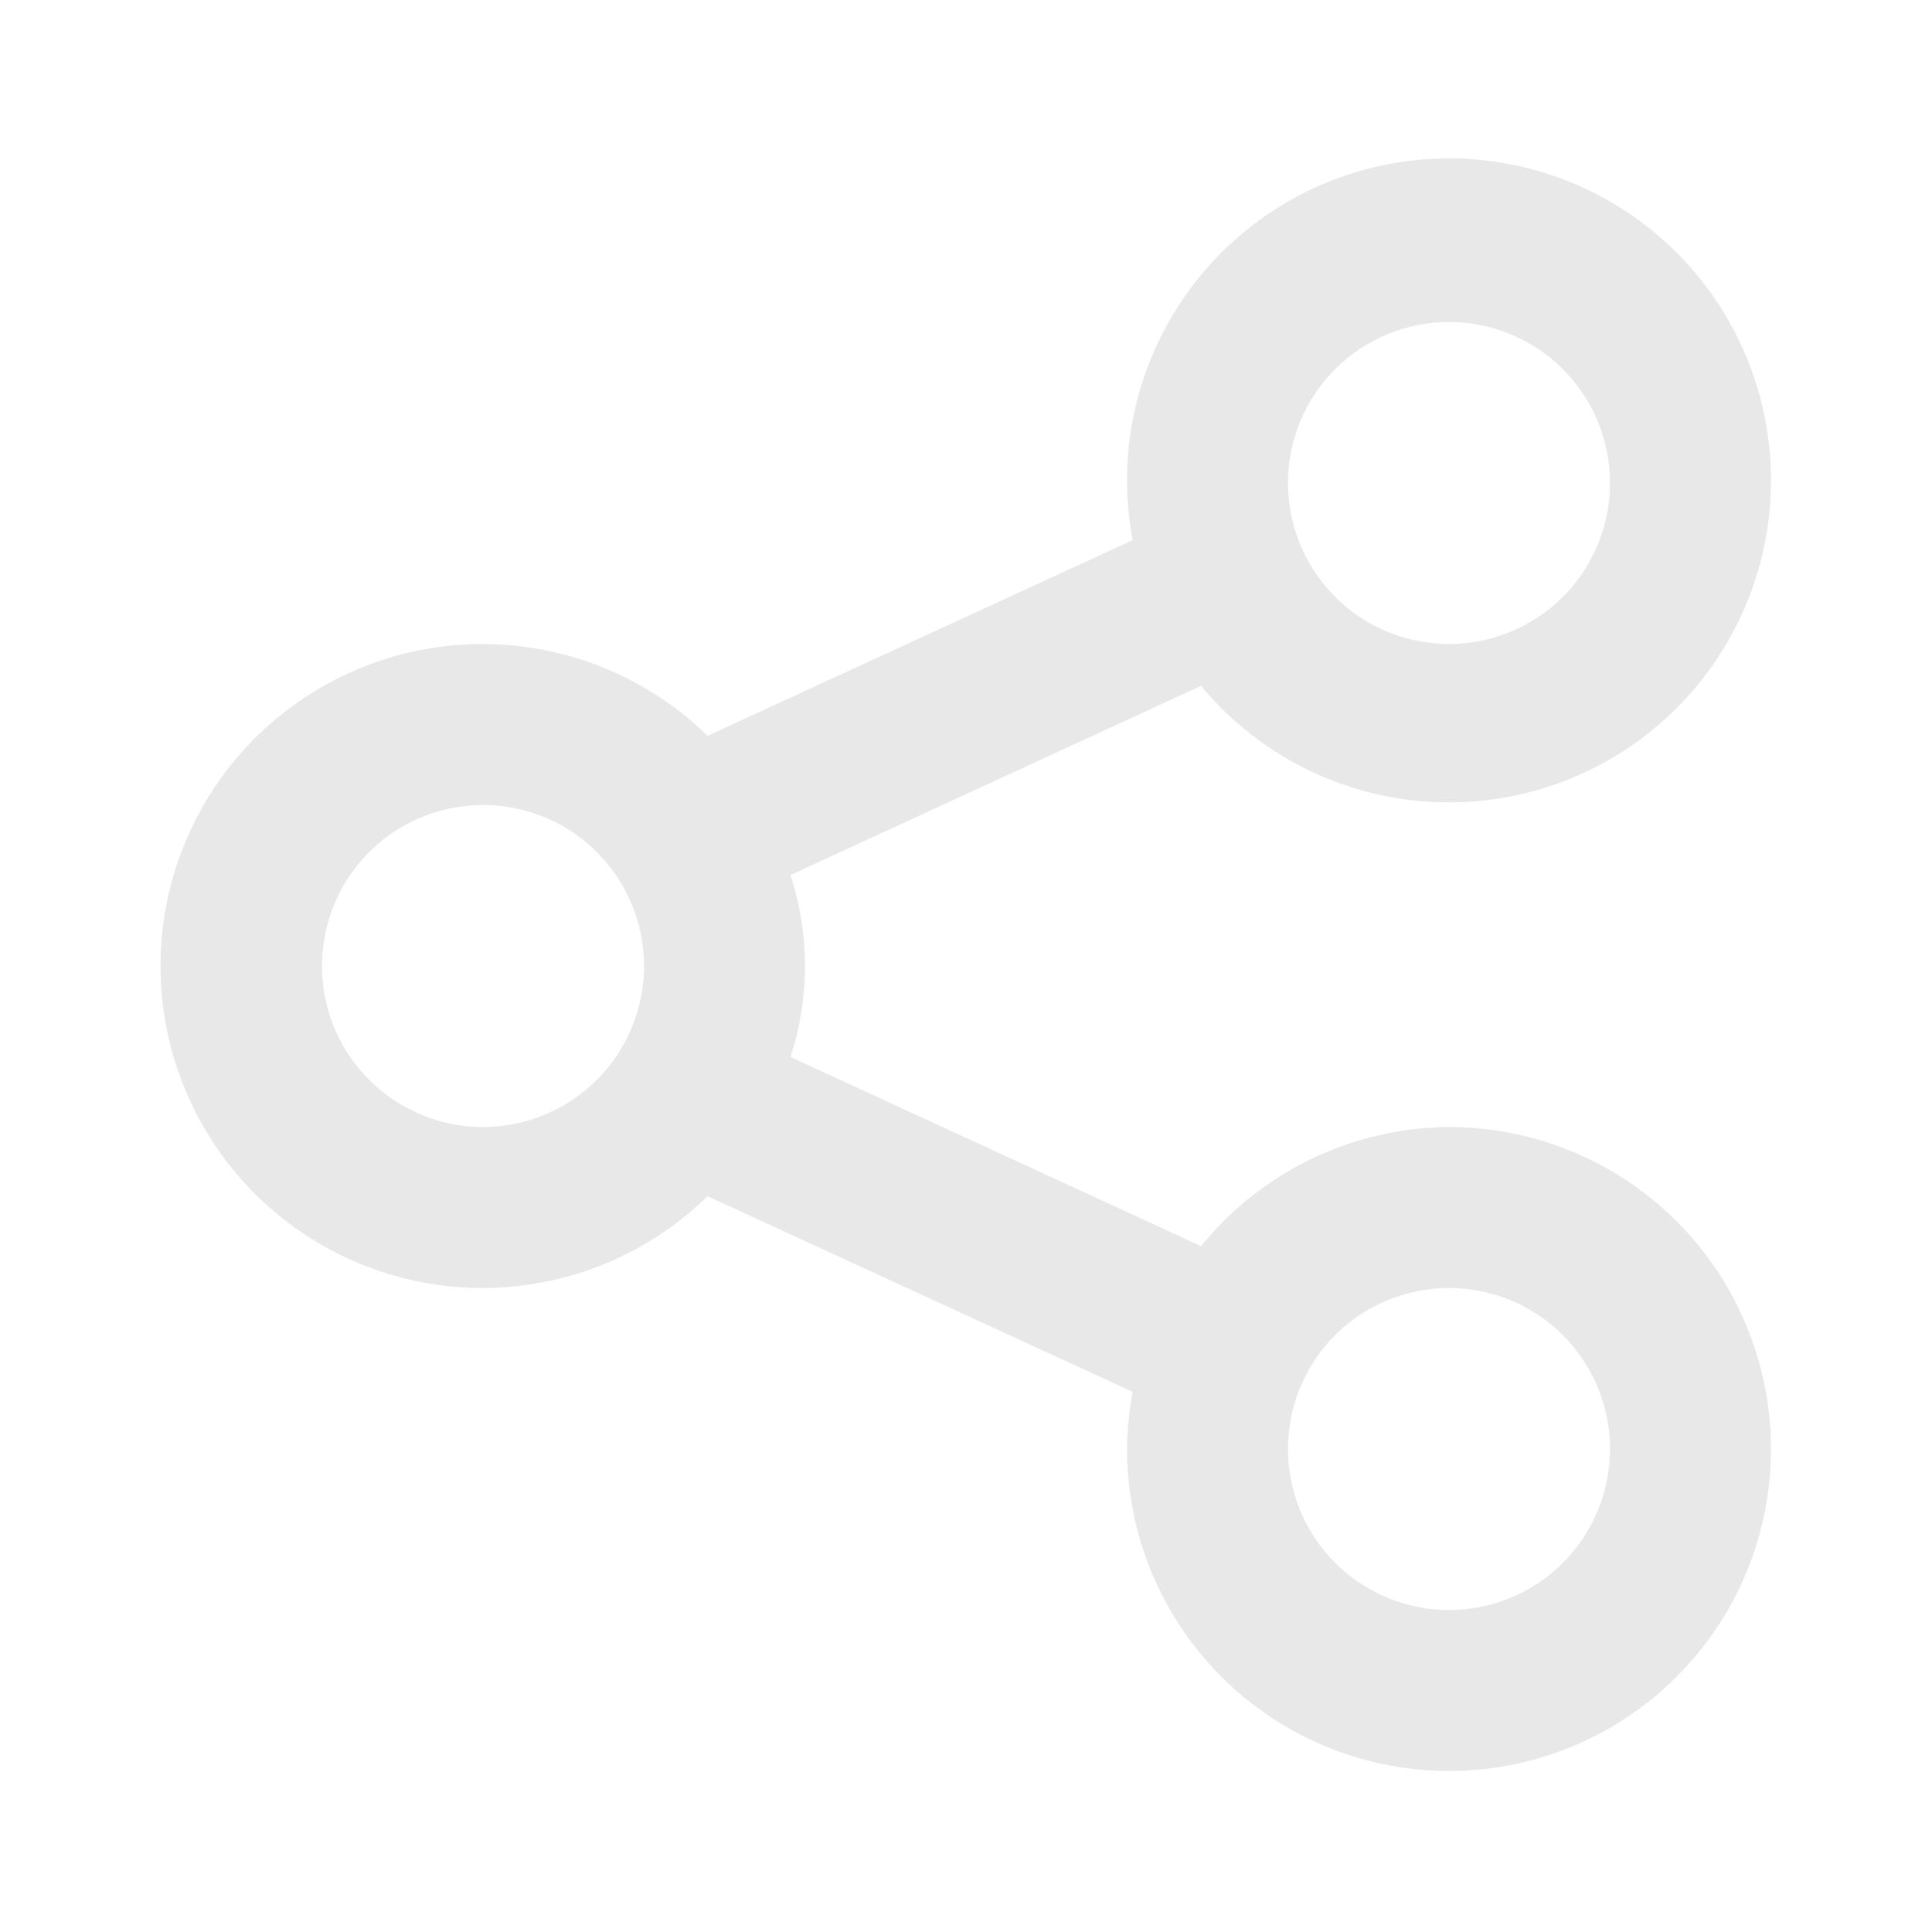 <svg width="32" height="32" viewBox="0 0 32 32" fill="none" xmlns="http://www.w3.org/2000/svg">
<path d="M24 18.667C23.212 18.672 22.435 18.852 21.725 19.193C21.015 19.534 20.39 20.028 19.893 20.64L13.093 17.507C13.413 16.528 13.413 15.472 13.093 14.493L19.893 11.36C20.695 12.328 21.814 12.981 23.051 13.205C24.288 13.429 25.564 13.208 26.655 12.582C27.745 11.957 28.579 10.966 29.01 9.785C29.441 8.604 29.441 7.309 29.01 6.128C28.579 4.947 27.744 3.956 26.654 3.331C25.563 2.705 24.287 2.485 23.05 2.709C21.813 2.933 20.695 3.586 19.893 4.555C19.091 5.523 18.657 6.743 18.667 8C18.671 8.318 18.702 8.634 18.76 8.947L11.72 12.187C10.969 11.453 10.019 10.957 8.988 10.761C7.956 10.564 6.89 10.677 5.923 11.084C4.955 11.491 4.129 12.175 3.548 13.049C2.968 13.924 2.658 14.95 2.658 16C2.658 17.05 2.968 18.076 3.548 18.951C4.129 19.825 4.955 20.509 5.923 20.916C6.89 21.323 7.956 21.436 8.988 21.239C10.019 21.043 10.969 20.547 11.72 19.813L18.76 23.053C18.702 23.366 18.671 23.682 18.667 24C18.667 25.055 18.979 26.086 19.566 26.963C20.151 27.84 20.984 28.524 21.959 28.927C22.933 29.331 24.006 29.437 25.04 29.231C26.075 29.025 27.025 28.517 27.771 27.771C28.517 27.025 29.025 26.075 29.231 25.041C29.437 24.006 29.331 22.934 28.927 21.959C28.524 20.985 27.84 20.151 26.963 19.566C26.086 18.98 25.055 18.667 24 18.667ZM24 5.333C24.527 5.333 25.043 5.49 25.482 5.783C25.92 6.076 26.262 6.492 26.464 6.979C26.666 7.467 26.718 8.003 26.615 8.52C26.512 9.038 26.259 9.513 25.886 9.886C25.513 10.258 25.038 10.512 24.52 10.615C24.003 10.718 23.467 10.665 22.98 10.464C22.492 10.262 22.076 9.92 21.783 9.482C21.49 9.043 21.333 8.527 21.333 8C21.333 7.293 21.614 6.614 22.114 6.114C22.614 5.614 23.293 5.333 24 5.333ZM8 18.667C7.473 18.667 6.957 18.51 6.518 18.217C6.08 17.924 5.738 17.508 5.536 17.02C5.334 16.533 5.282 15.997 5.385 15.48C5.487 14.963 5.741 14.487 6.114 14.114C6.487 13.741 6.962 13.488 7.48 13.385C7.997 13.282 8.533 13.335 9.02 13.536C9.508 13.738 9.924 14.08 10.217 14.518C10.51 14.957 10.667 15.473 10.667 16C10.667 16.707 10.386 17.386 9.886 17.886C9.385 18.386 8.707 18.667 8 18.667ZM24 26.667C23.473 26.667 22.957 26.51 22.518 26.217C22.08 25.924 21.738 25.508 21.536 25.02C21.334 24.533 21.282 23.997 21.384 23.48C21.487 22.962 21.741 22.487 22.114 22.114C22.487 21.741 22.962 21.488 23.48 21.385C23.997 21.282 24.533 21.334 25.02 21.536C25.508 21.738 25.924 22.08 26.217 22.518C26.51 22.957 26.667 23.473 26.667 24C26.667 24.707 26.386 25.386 25.886 25.886C25.386 26.386 24.707 26.667 24 26.667Z" fill="#E8E8E8"/>
</svg>
